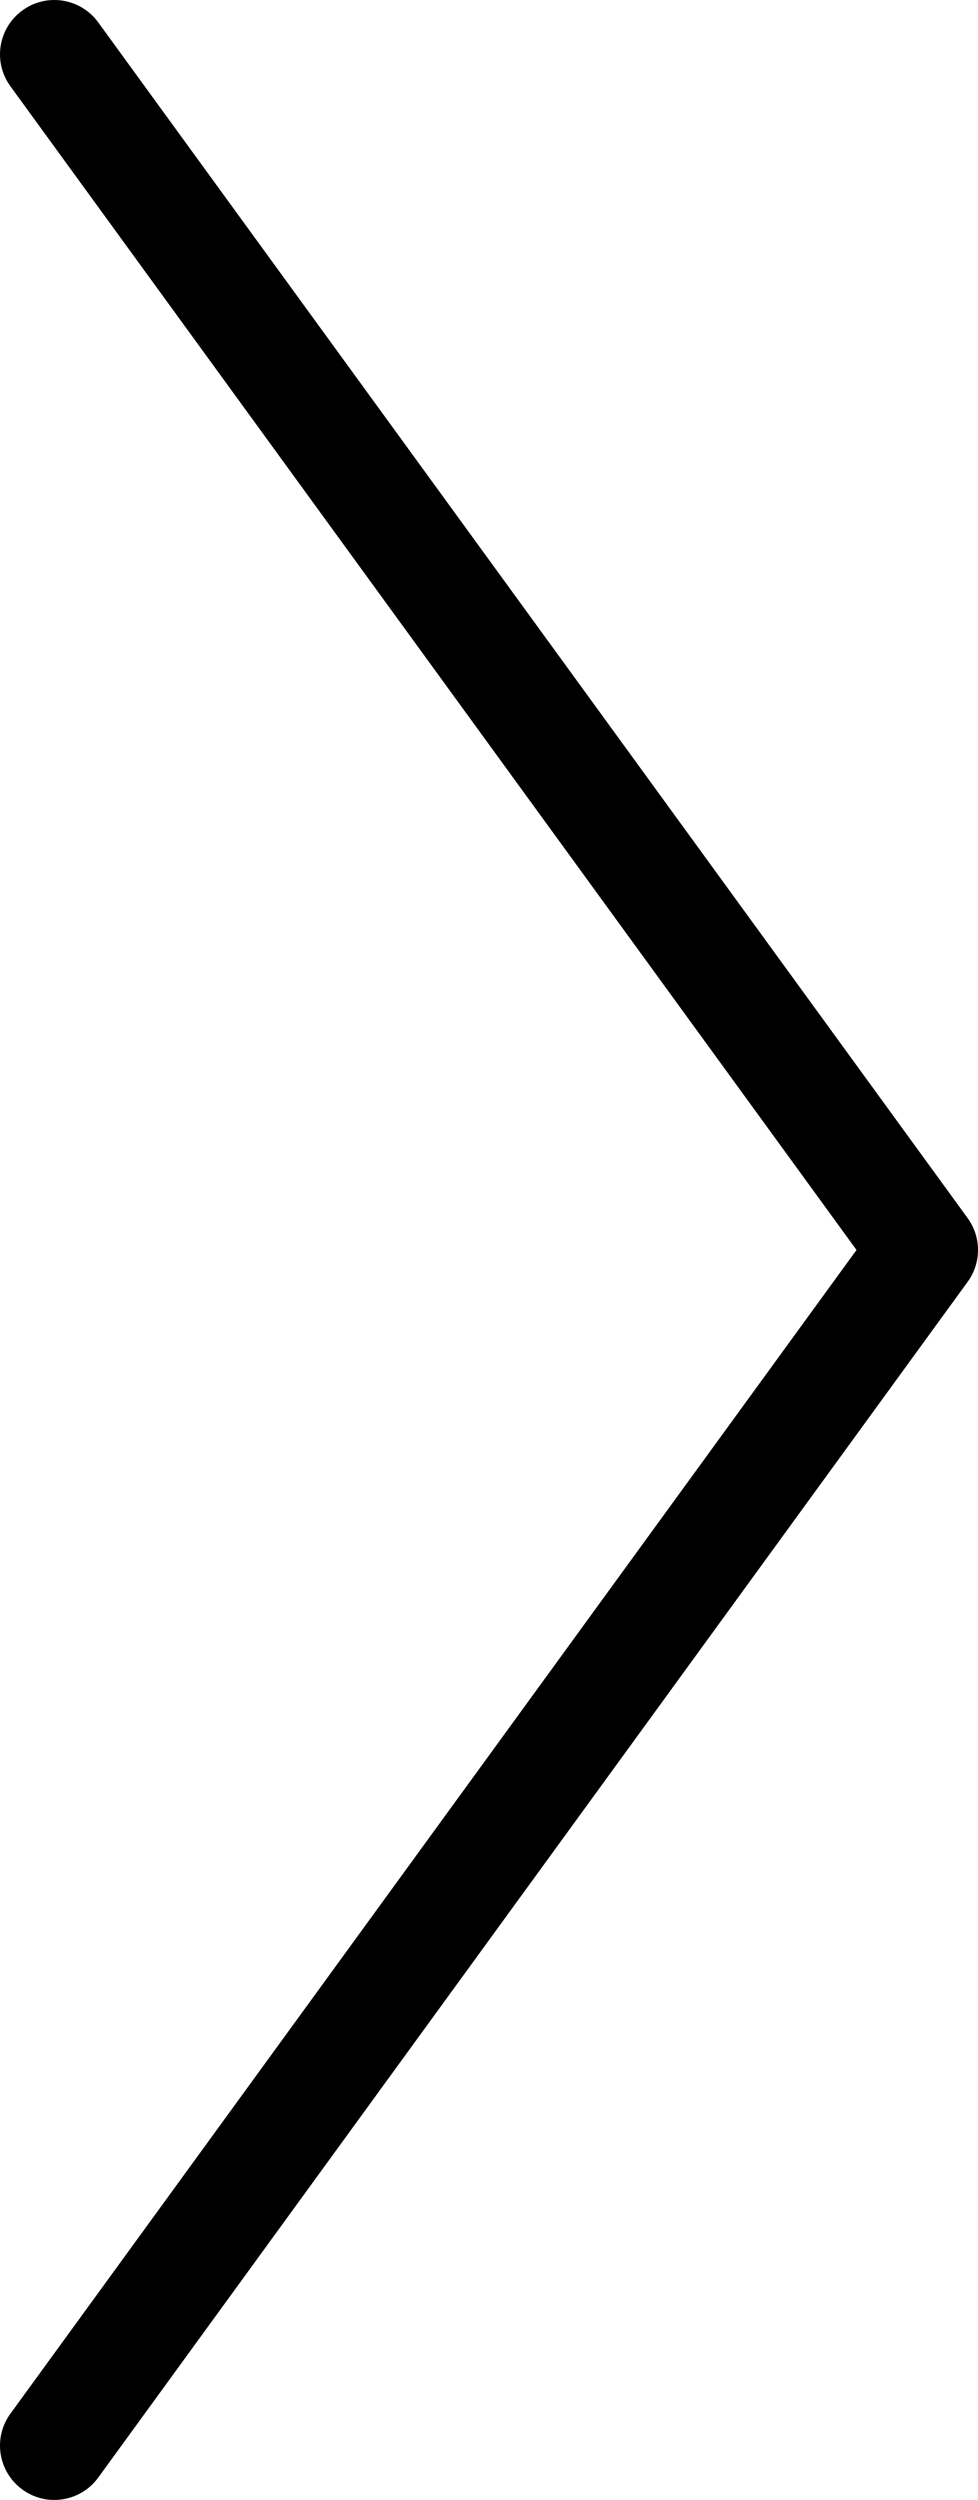 <svg width="9" height="23" viewBox="0 0 9 23" fill="none" >
<path fill-rule="evenodd" clip-rule="evenodd" d="M0.206 0.096C0.429 -0.067 0.742 -0.017 0.904 0.206L8.904 11.206C9.032 11.381 9.032 11.619 8.904 11.794L0.904 22.794C0.742 23.017 0.429 23.067 0.206 22.904C-0.017 22.742 -0.067 22.429 0.096 22.206L7.882 11.5L0.096 0.794C-0.067 0.571 -0.017 0.258 0.206 0.096Z" fill="black"/>
</svg>
